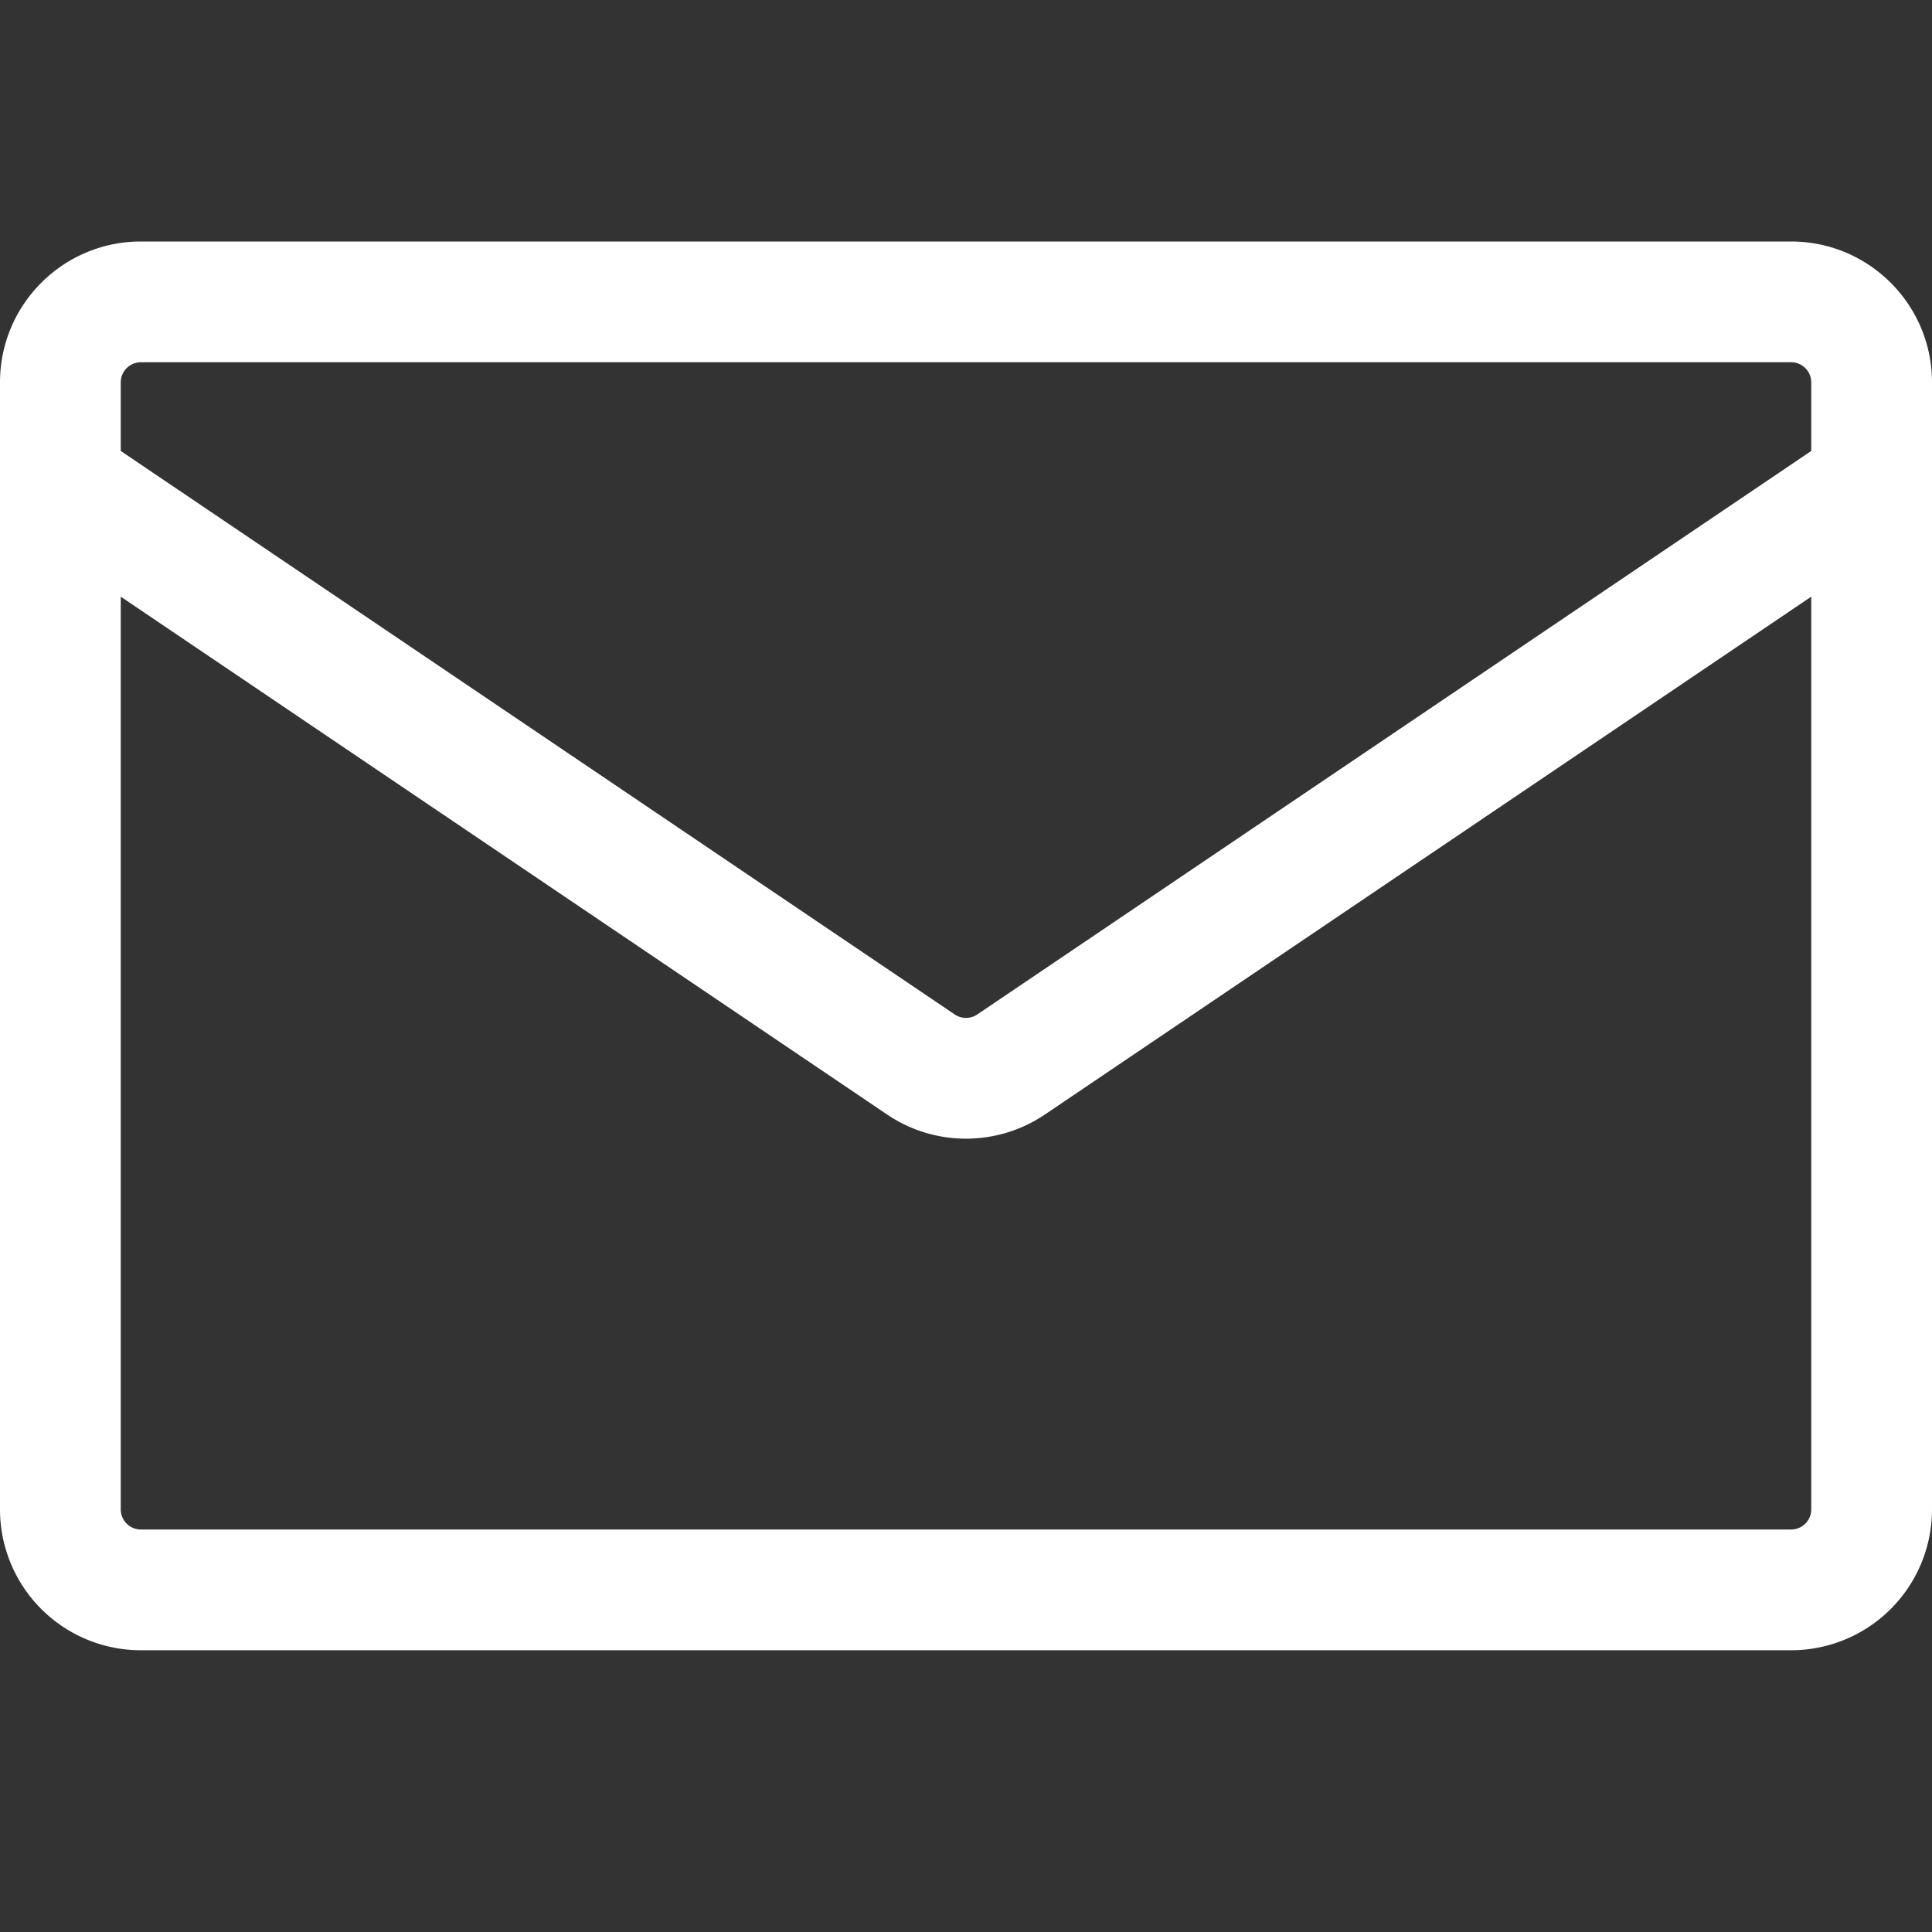 <svg xmlns="http://www.w3.org/2000/svg" viewBox="0 0 24 24" width="64" height="64"><rect x="0" y="0" width="24" height="24" fill="#333333" stroke="none"/><path fill="#fff" d="M1.75 3h20.5c.966 0 1.75.784 1.75 1.75v14a1.75 1.75 0 0 1-1.75 1.75H1.75A1.75 1.75 0 0 1 0 18.75v-14C0 3.784.784 3 1.75 3ZM1.5 7.412V18.75c0 .138.112.25.25.25h20.5a.25.25 0 0 0 .25-.25V7.412l-9.52 6.433c-.592.4-1.368.4-1.96 0Zm0-2.662v.852l10.36 7a.25.25 0 0 0 .28 0l10.36-7V4.75a.25.25 0 0 0-.25-.25H1.75a.25.25 0 0 0-.25.25Z"></path></svg>